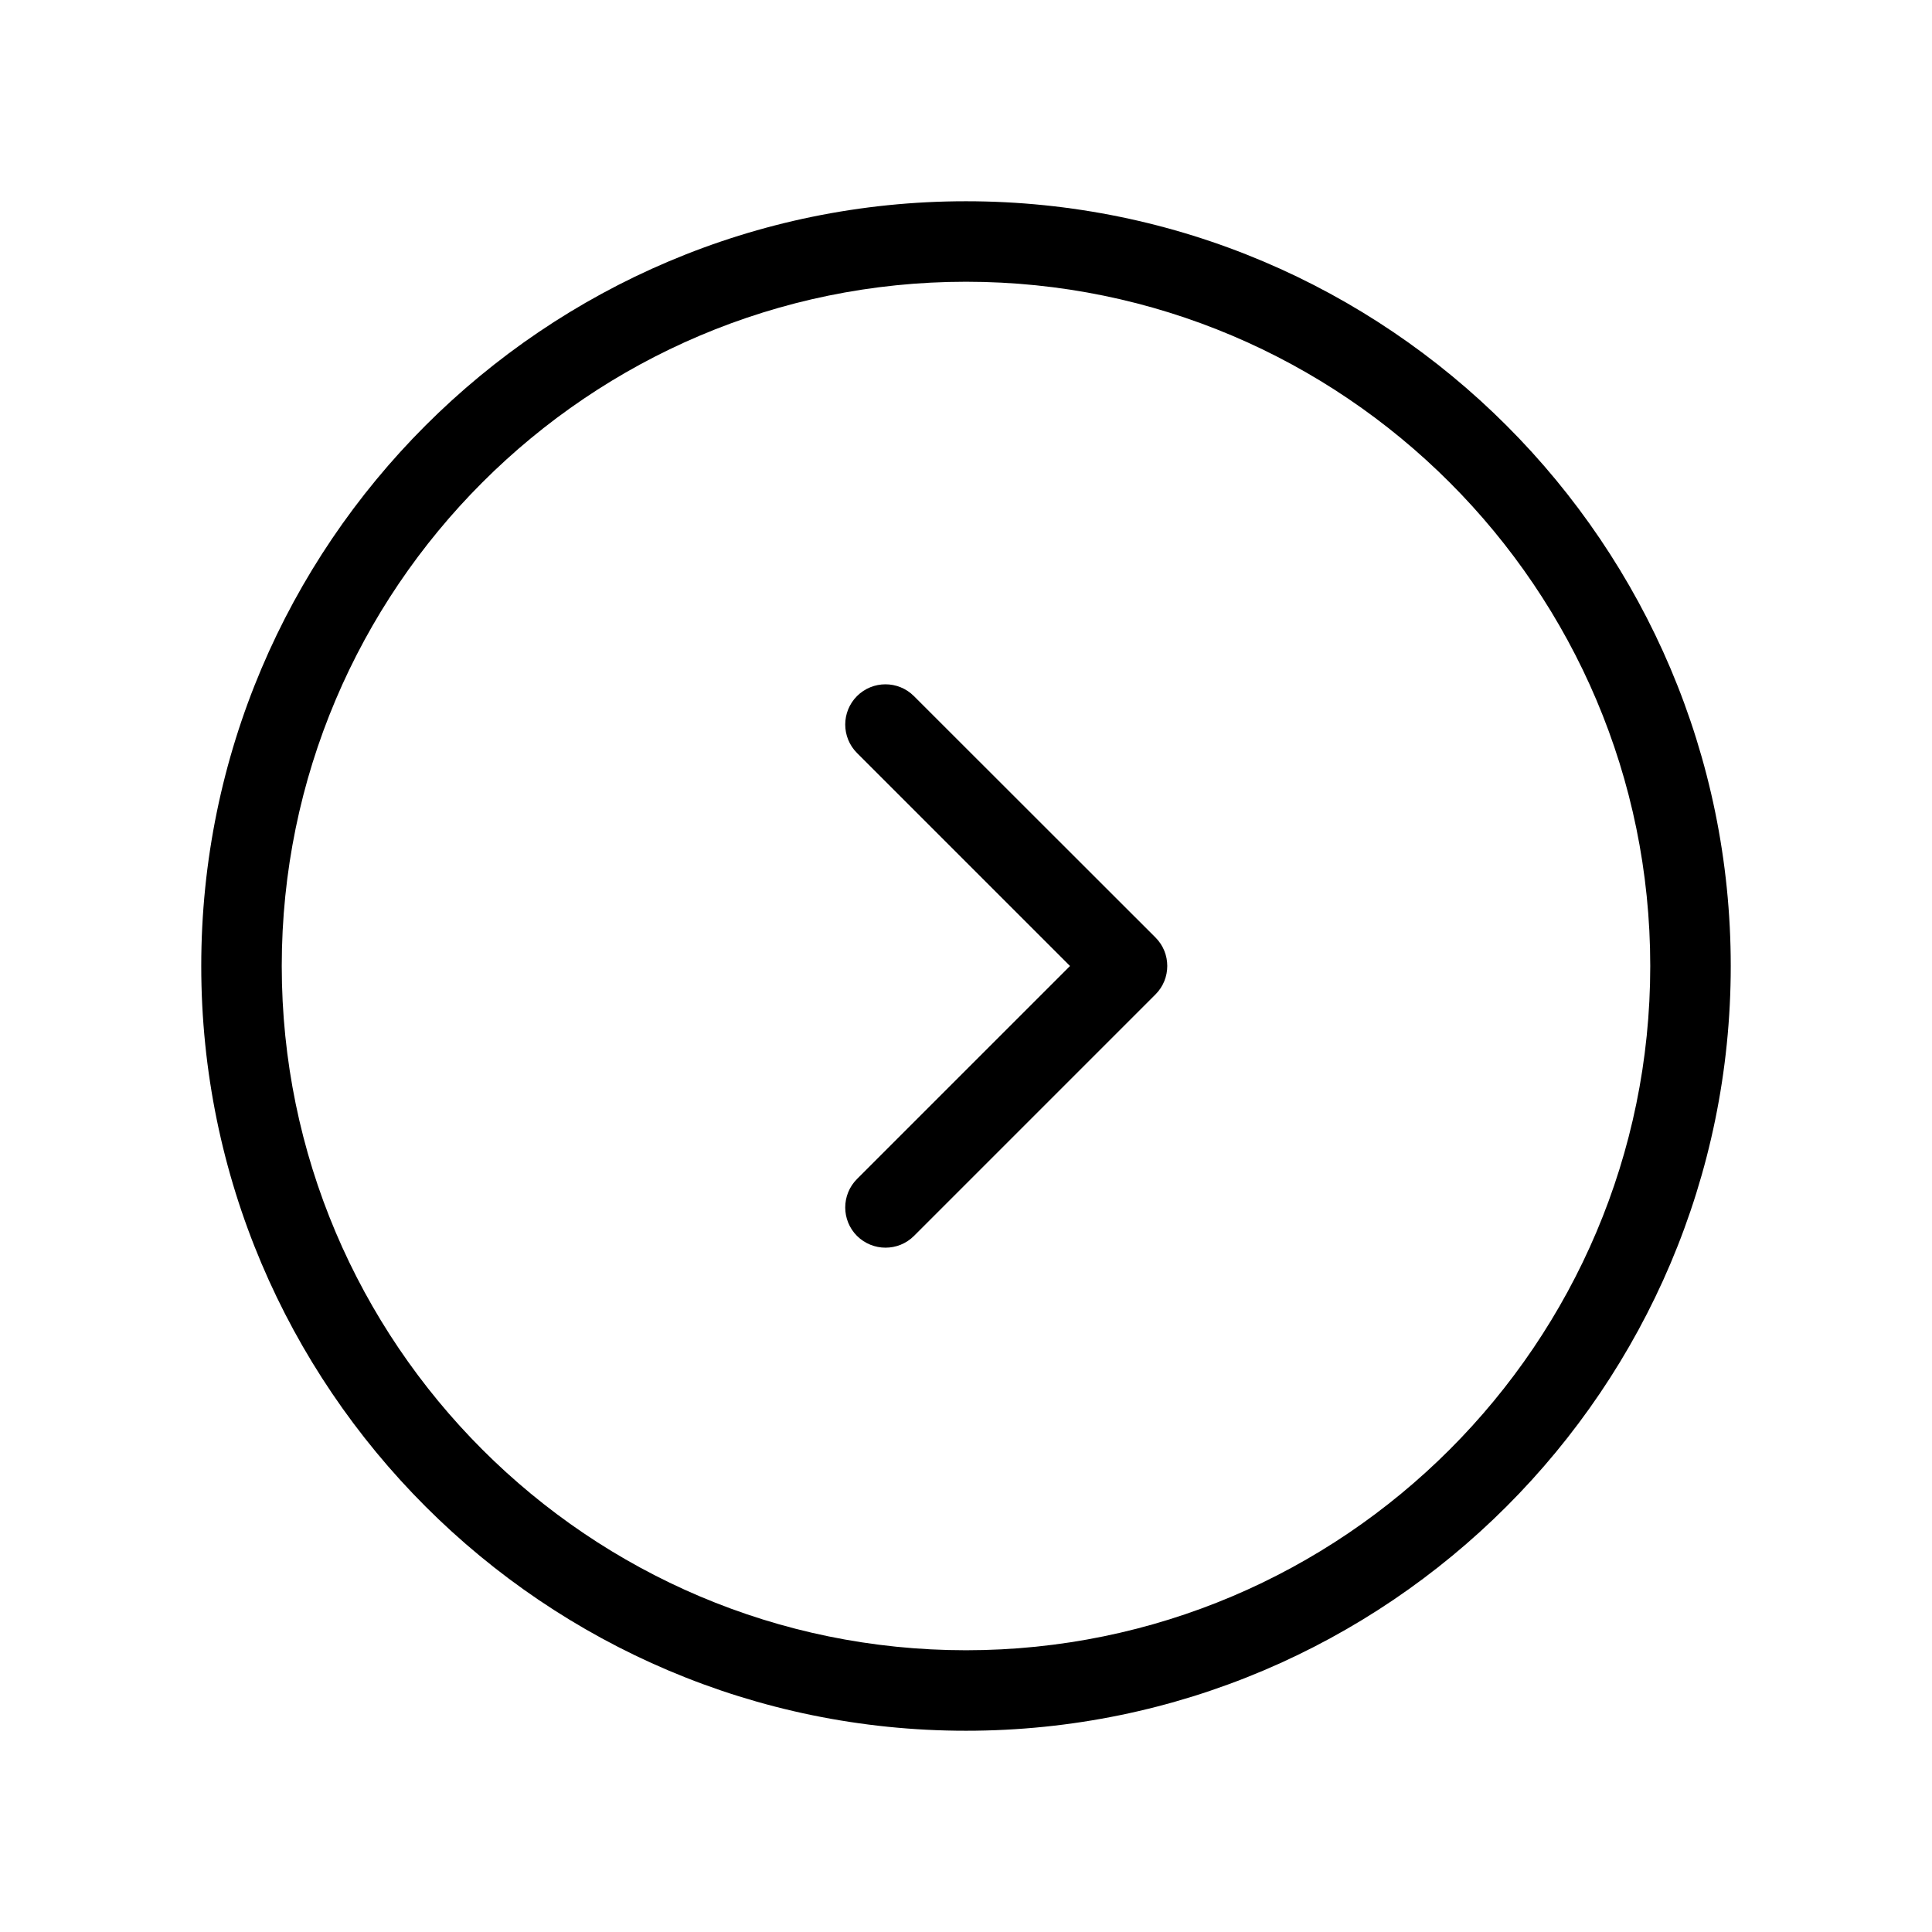 <svg width="24" height="24" viewBox="0 0 24 24" fill="none" xmlns="http://www.w3.org/2000/svg">
<g id="right-arrow">
<g id="1 - Light / chevron-circle-right">
<path id="chevron-circle-right-Light" d="M12 2.5C6.762 2.5 2.5 6.762 2.5 12C2.5 17.238 6.762 21.5 12 21.5C17.238 21.5 21.5 17.238 21.5 12C21.5 6.762 17.238 2.5 12 2.5ZM12 20.5C7.313 20.5 3.5 16.687 3.5 12C3.5 7.313 7.313 3.5 12 3.5C16.687 3.5 20.5 7.313 20.5 12C20.5 16.687 16.687 20.5 12 20.5ZM14.354 11.646C14.549 11.841 14.549 12.158 14.354 12.353L11.354 15.353C11.256 15.451 11.128 15.499 11 15.499C10.872 15.499 10.744 15.45 10.646 15.353C10.451 15.158 10.451 14.841 10.646 14.646L13.292 12L10.646 9.354C10.451 9.159 10.451 8.842 10.646 8.647C10.841 8.452 11.158 8.452 11.353 8.647L14.354 11.646Z" fill="black"/>
</g>
</g>
</svg>
